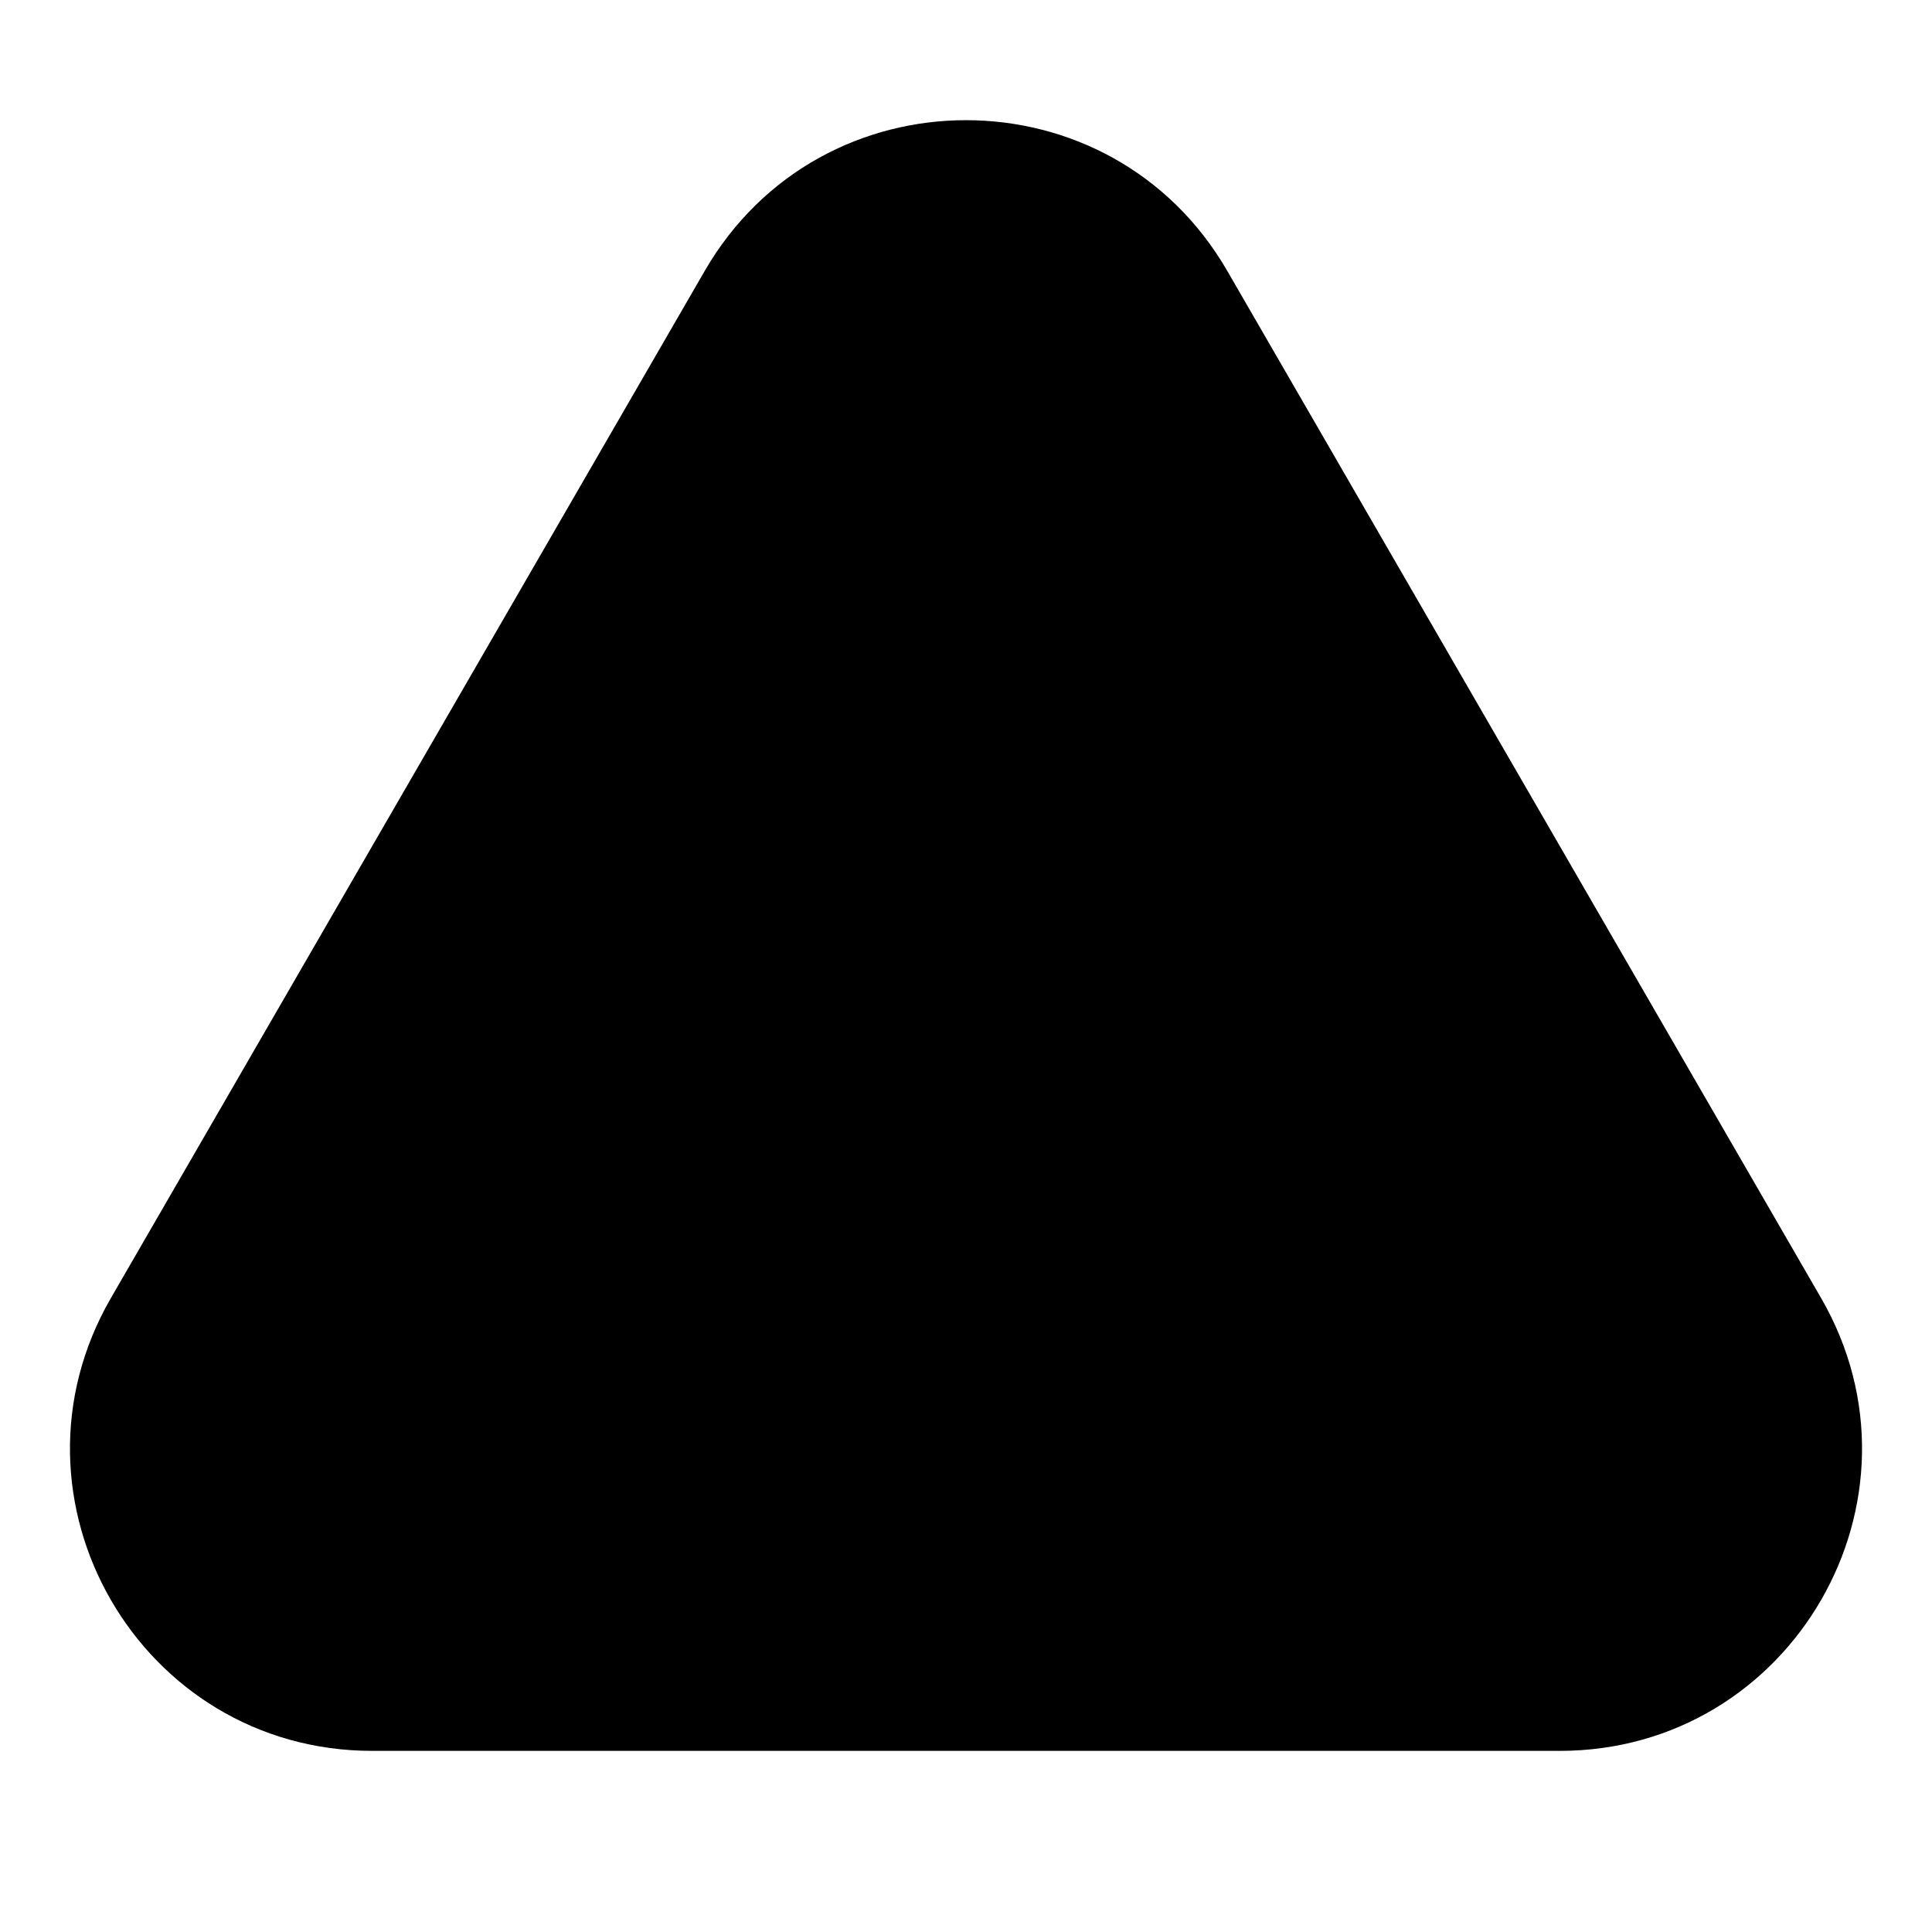 <svg xmlns="http://www.w3.org/2000/svg" width="16" height="16" fill="none" viewBox="0 0 16 16"><path fill="currentColor" d="M10.164 2.244c-.962-1.665-3.366-1.665-4.328 0L.919 10.749c-.964 1.666.239 3.751 2.164 3.751h9.834c1.925 0 3.128-2.085 2.164-3.751z"/></svg>